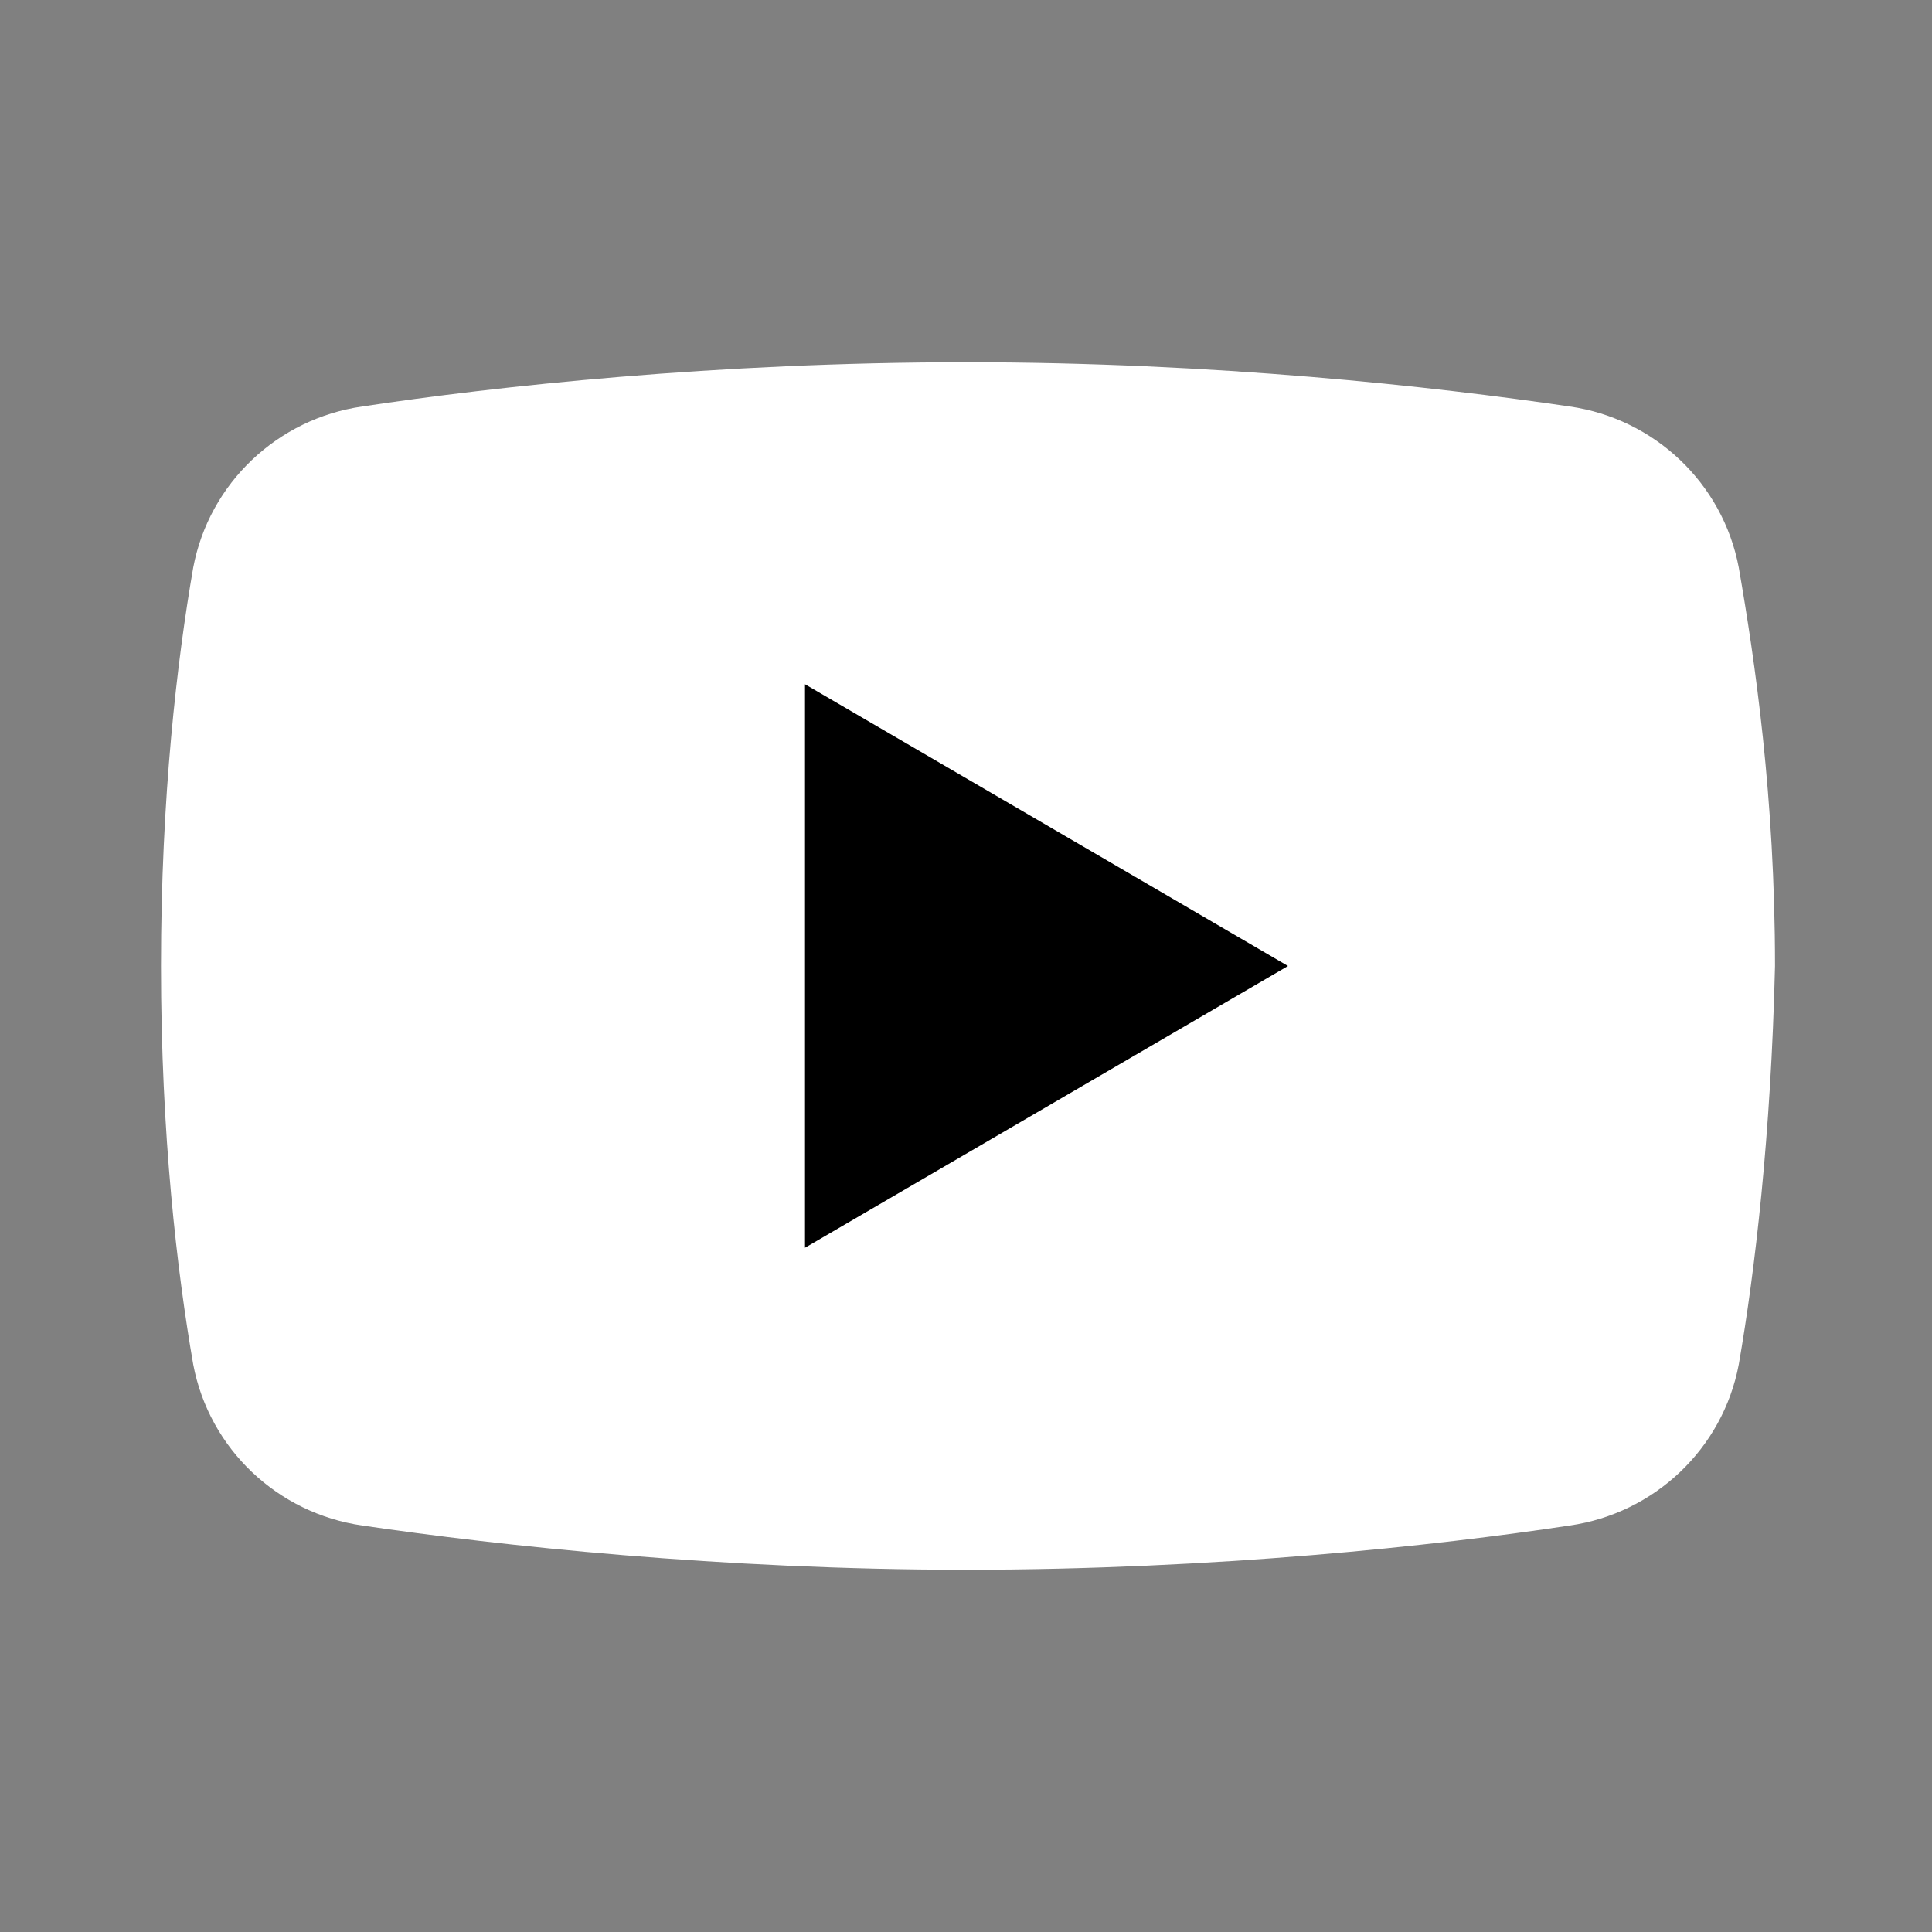 <?xml version="1.0" encoding="UTF-8"?>
<svg xmlns="http://www.w3.org/2000/svg" xmlns:xlink="http://www.w3.org/1999/xlink" viewBox="0 0 96 96" width="96px" height="96px">
<rect x="0" y="0" width="96" height="96" fill="#808080" stroke="none"/>
<g id="surface12098805">
<path style=" stroke:none;fill-rule:nonzero;fill:rgb(100%,100%,100%);fill-opacity:1;" d="M 86.398 67.801 C 85.602 72 82.199 75.199 78 75.801 C 71.398 76.801 60.398 78 48 78 C 35.801 78 24.801 76.801 18 75.801 C 13.801 75.199 10.398 72 9.602 67.801 C 8.801 63.199 8 56.398 8 48 C 8 39.602 8.801 32.801 9.602 28.199 C 10.398 24 13.801 20.801 18 20.199 C 24.602 19.199 35.602 18 48 18 C 60.398 18 71.199 19.199 78 20.199 C 82.199 20.801 85.602 24 86.398 28.199 C 87.199 32.801 88.199 39.602 88.199 48 C 88 56.398 87.199 63.199 86.398 67.801 Z M 86.398 67.801 "/>
<path style=" stroke:none;fill-rule:nonzero;fill:rgb(0%,0%,0%);fill-opacity:1;" d="M 40 62 L 40 34 L 64 48 Z M 40 62 "/>
</g>
</svg>
